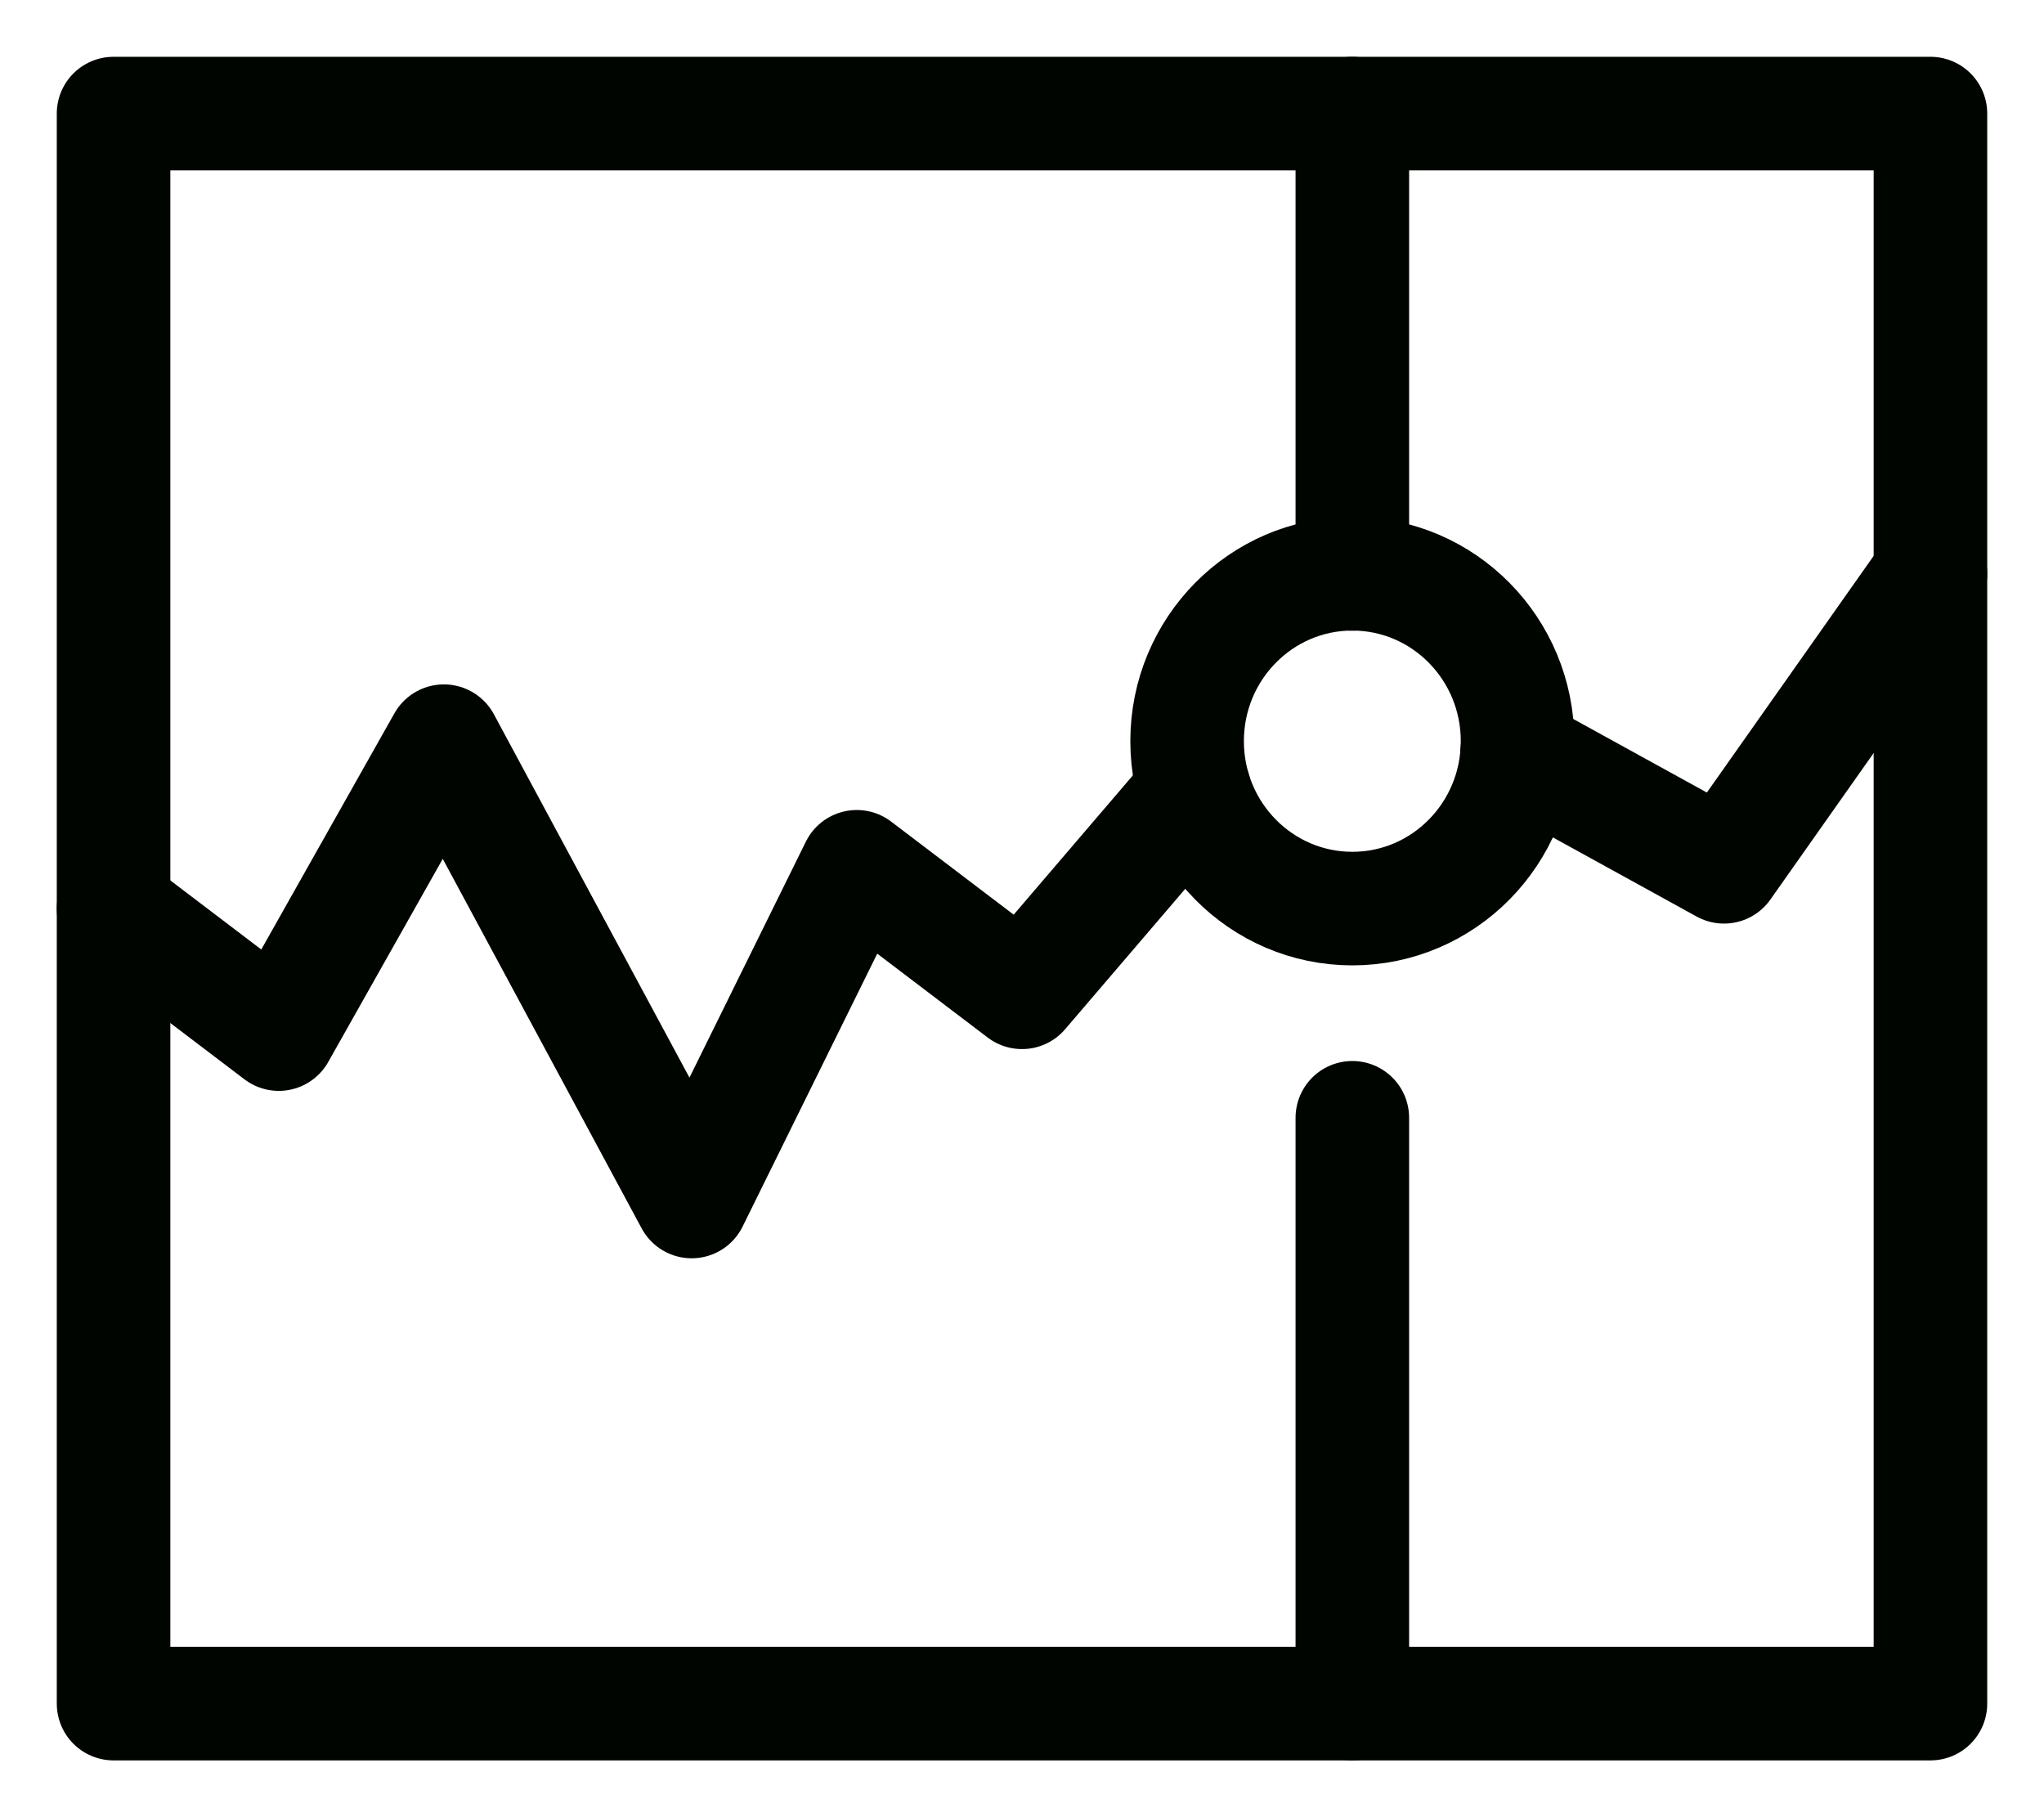 <?xml version="1.0" encoding="UTF-8"?>
<svg width="18px" height="16px" viewBox="0 0 18 16" version="1.1" xmlns="http://www.w3.org/2000/svg" xmlns:xlink="http://www.w3.org/1999/xlink">
    <title>F1636743-46E6-43EE-8736-6D44C3094EB6</title>
    <g id="Iconography-+-Imagery" stroke="none" stroke-width="1" fill="none" fill-rule="evenodd" stroke-linecap="round" stroke-linejoin="round">
        <g id="Iconography" transform="translate(-439, -287)" stroke="#000500">
            <g id="Ic_16_Market-black" transform="translate(440, 287)">
                <g id="stock-market" transform="translate(0, 1)">
                    <polyline id="Path" points="12.36 5.629 14.182 6.632 16 4.053"></polyline>
                    <polyline id="Path" points="0 7 1.455 8.105 2.909 5.526 5.091 9.579 6.545 6.632 8 7.737 9.519 5.962"></polyline>
                    <rect id="Rectangle" x="0" y="0" width="16" height="14"></rect>
                    <line x1="10.909" y1="8.842" x2="10.909" y2="14" id="Path"></line>
                    <line x1="10.909" y1="0" x2="10.909" y2="4.053" id="Path"></line>
                    <ellipse id="Oval" cx="10.909" cy="5.526" rx="1.455" ry="1.474"></ellipse>
                </g>
            </g>
        </g>
    </g>
</svg>